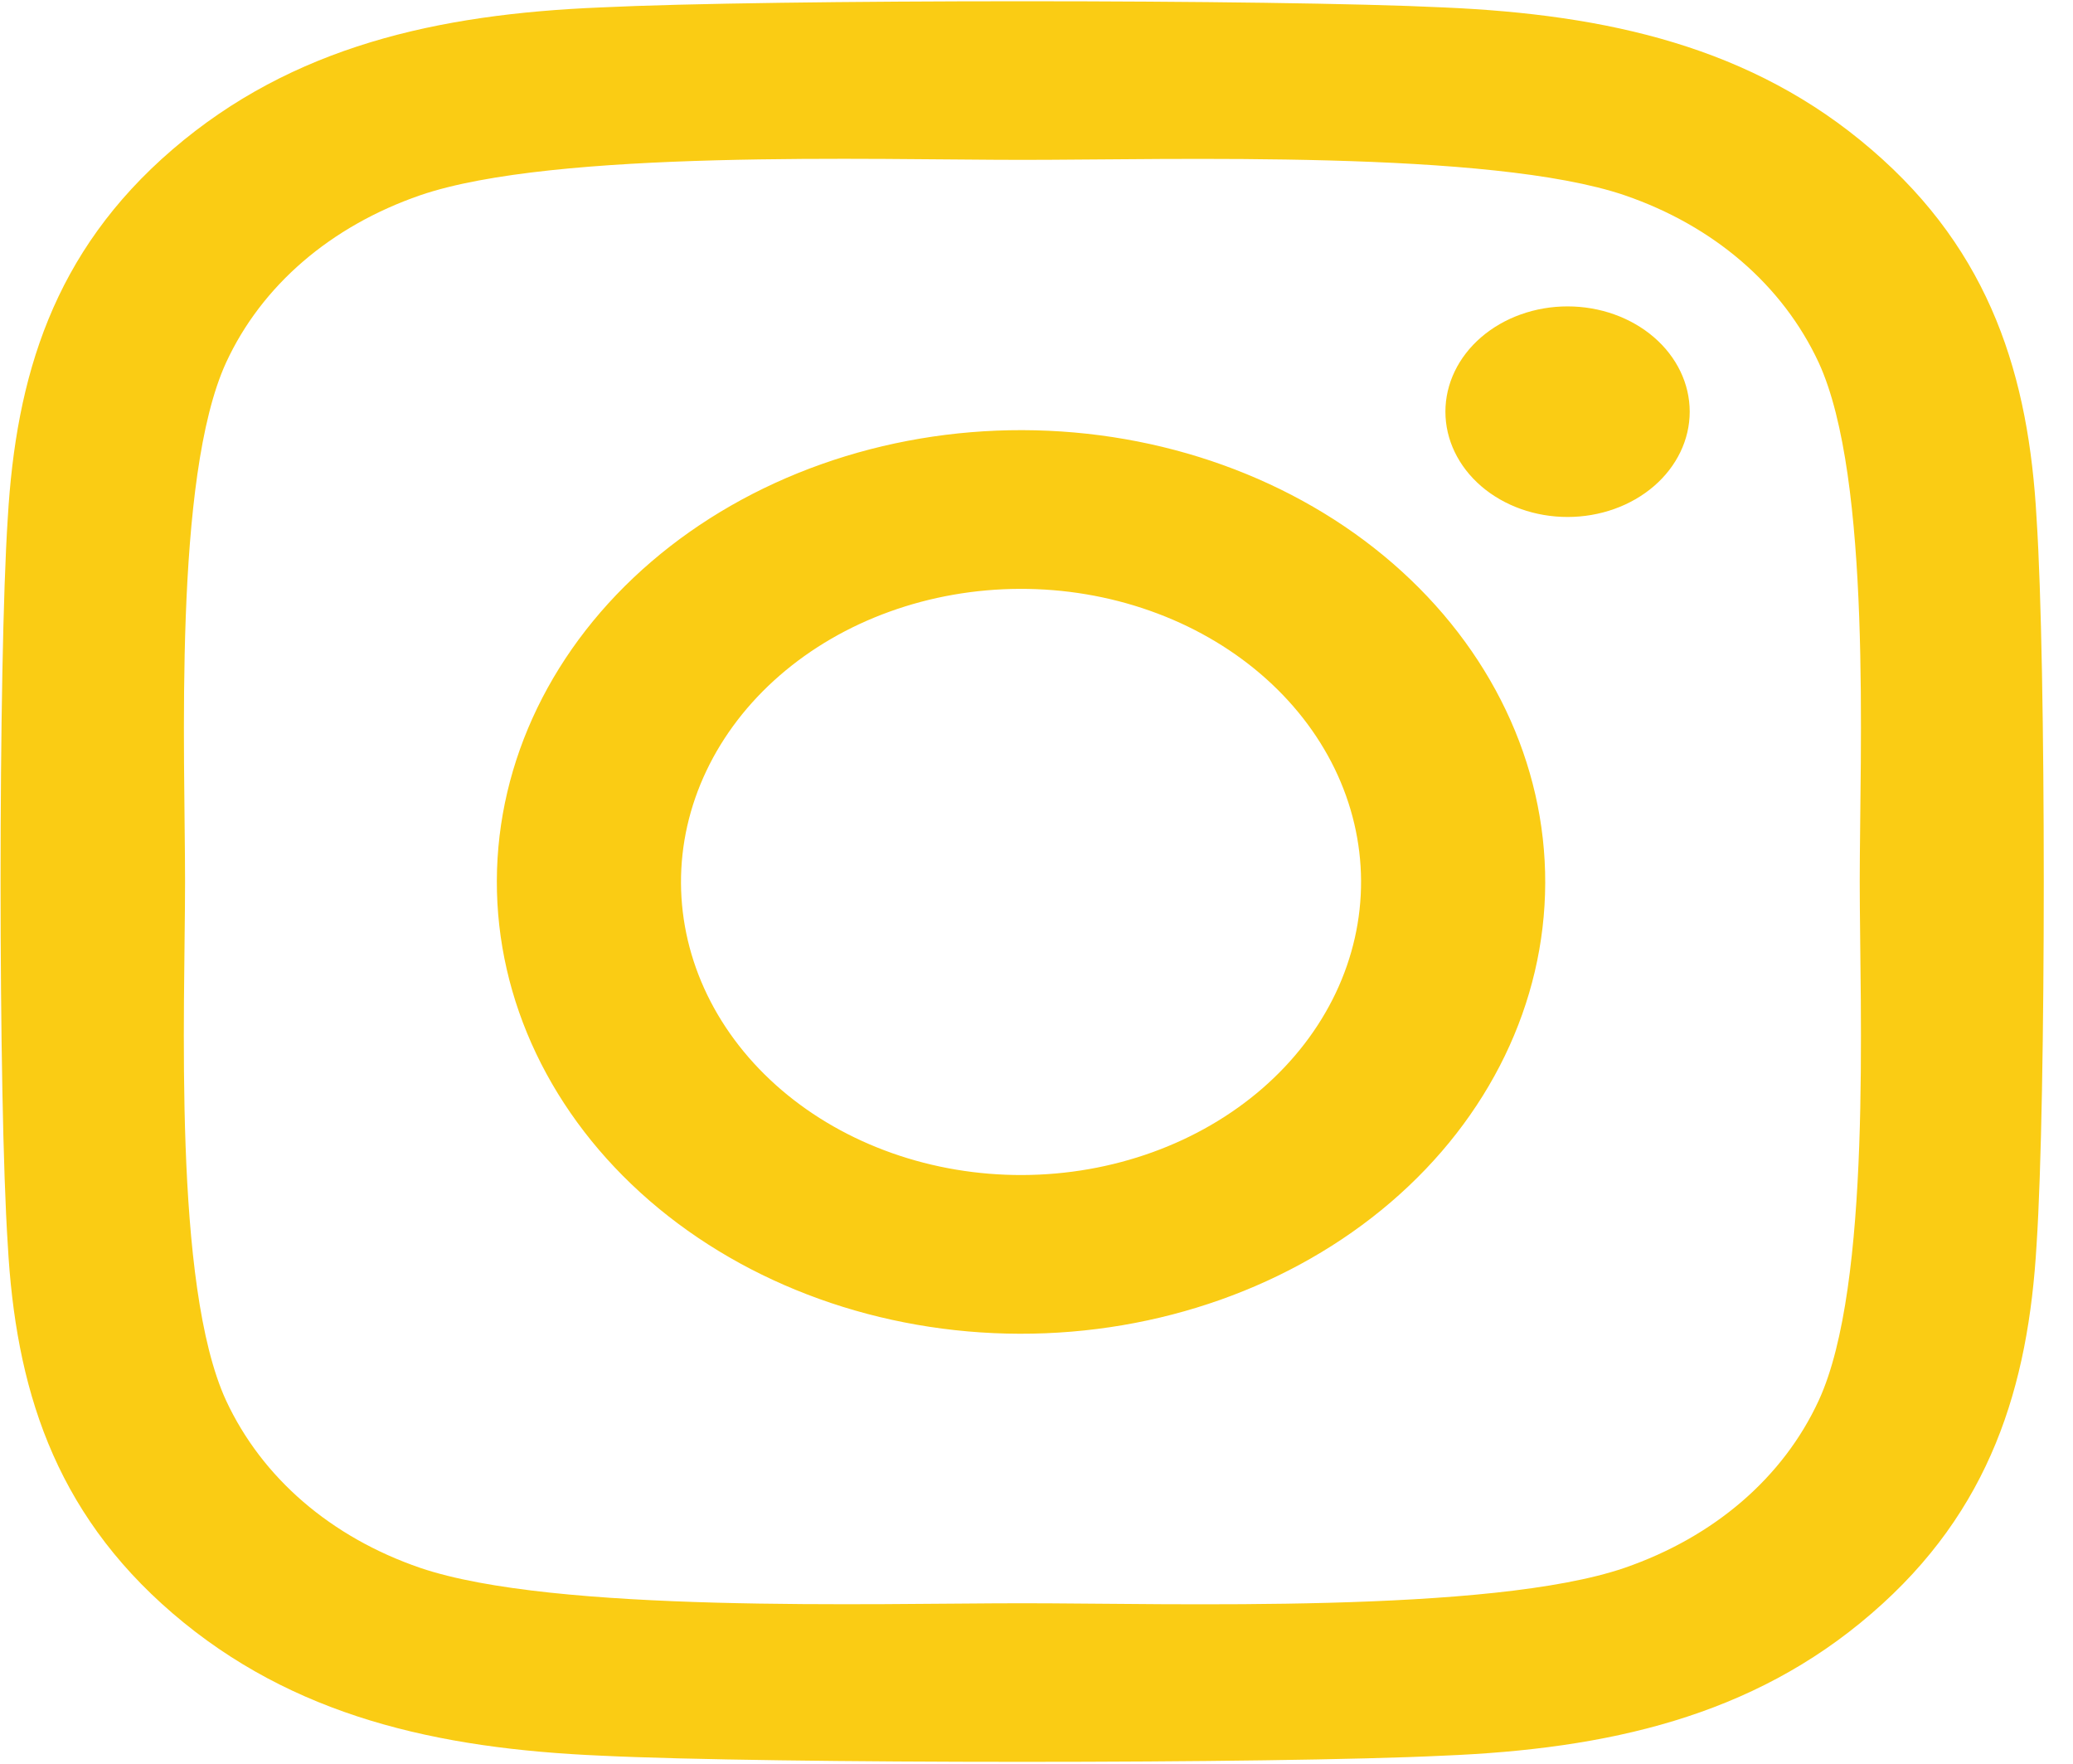 <svg width="67" height="57" viewBox="0 0 67 57" fill="none" xmlns="http://www.w3.org/2000/svg">
<path d="M33.044 13.9C30.82 13.895 28.615 14.268 26.558 14.997C24.5 15.726 22.629 16.797 21.052 18.15C17.866 20.88 16.07 24.59 16.058 28.462C16.047 32.334 17.82 36.051 20.989 38.797C24.158 41.542 28.463 43.09 32.956 43.1C37.449 43.11 41.763 41.581 44.949 38.85C48.134 36.12 49.93 32.41 49.942 28.538C49.954 24.666 48.18 20.948 45.011 18.203C41.842 15.458 37.538 13.911 33.044 13.9ZM32.956 19.029C34.399 19.024 35.83 19.264 37.165 19.736C38.501 20.207 39.715 20.9 40.74 21.776C41.765 22.652 42.579 23.693 43.137 24.84C43.694 25.988 43.984 27.218 43.99 28.462C43.996 29.706 43.718 30.938 43.171 32.089C42.624 33.24 41.819 34.287 40.803 35.17C39.786 36.053 38.578 36.755 37.247 37.235C35.916 37.716 34.488 37.966 33.044 37.971C31.601 37.976 30.171 37.736 28.835 37.264C27.5 36.793 26.285 36.1 25.26 35.224C24.235 34.348 23.421 33.307 22.863 32.16C22.306 31.012 22.016 29.782 22.01 28.538C22.004 27.294 22.283 26.062 22.83 24.911C23.377 23.76 24.181 22.713 25.198 21.83C26.214 20.947 27.422 20.245 28.753 19.765C30.085 19.284 31.513 19.034 32.956 19.029ZM46.716 13.304C46.716 12.401 47.132 11.536 47.872 10.898C48.613 10.26 49.617 9.901 50.664 9.901C51.711 9.901 52.715 10.26 53.456 10.898C54.196 11.536 54.612 12.401 54.612 13.304C54.612 14.206 54.196 15.072 53.456 15.71C52.715 16.348 51.711 16.706 50.664 16.706C49.617 16.706 48.613 16.348 47.872 15.71C47.132 15.072 46.716 14.206 46.716 13.304ZM65.823 16.757C65.573 12.199 64.365 8.162 60.49 4.836C56.63 1.51 51.946 0.469 46.657 0.24C41.206 -0.026 24.868 -0.026 19.417 0.24C14.143 0.456 9.458 1.497 5.584 4.823C1.709 8.149 0.516 12.187 0.251 16.744C-0.059 21.441 -0.059 35.52 0.251 40.218C0.501 44.775 1.709 48.812 5.584 52.139C9.458 55.465 14.128 56.506 19.417 56.734C24.868 57.001 41.206 57.001 46.657 56.734C51.946 56.519 56.63 55.477 60.49 52.139C64.35 48.812 65.558 44.775 65.823 40.218C66.133 35.52 66.133 21.454 65.823 16.757ZM58.781 45.258C57.632 47.746 55.408 49.663 52.505 50.666C48.16 52.151 37.847 51.809 33.044 51.809C28.242 51.809 17.914 52.139 13.583 50.666C10.696 49.676 8.471 47.759 7.307 45.258C5.584 41.513 5.981 32.626 5.981 28.487C5.981 24.349 5.598 15.449 7.307 11.717C8.456 9.229 10.681 7.312 13.583 6.309C17.929 4.823 28.242 5.166 33.044 5.166C37.847 5.166 48.174 4.836 52.505 6.309C55.393 7.299 57.617 9.216 58.781 11.717C60.505 15.462 60.107 24.349 60.107 28.487C60.107 32.626 60.505 41.525 58.781 45.258Z" fill="#FACC14"/>
</svg>
